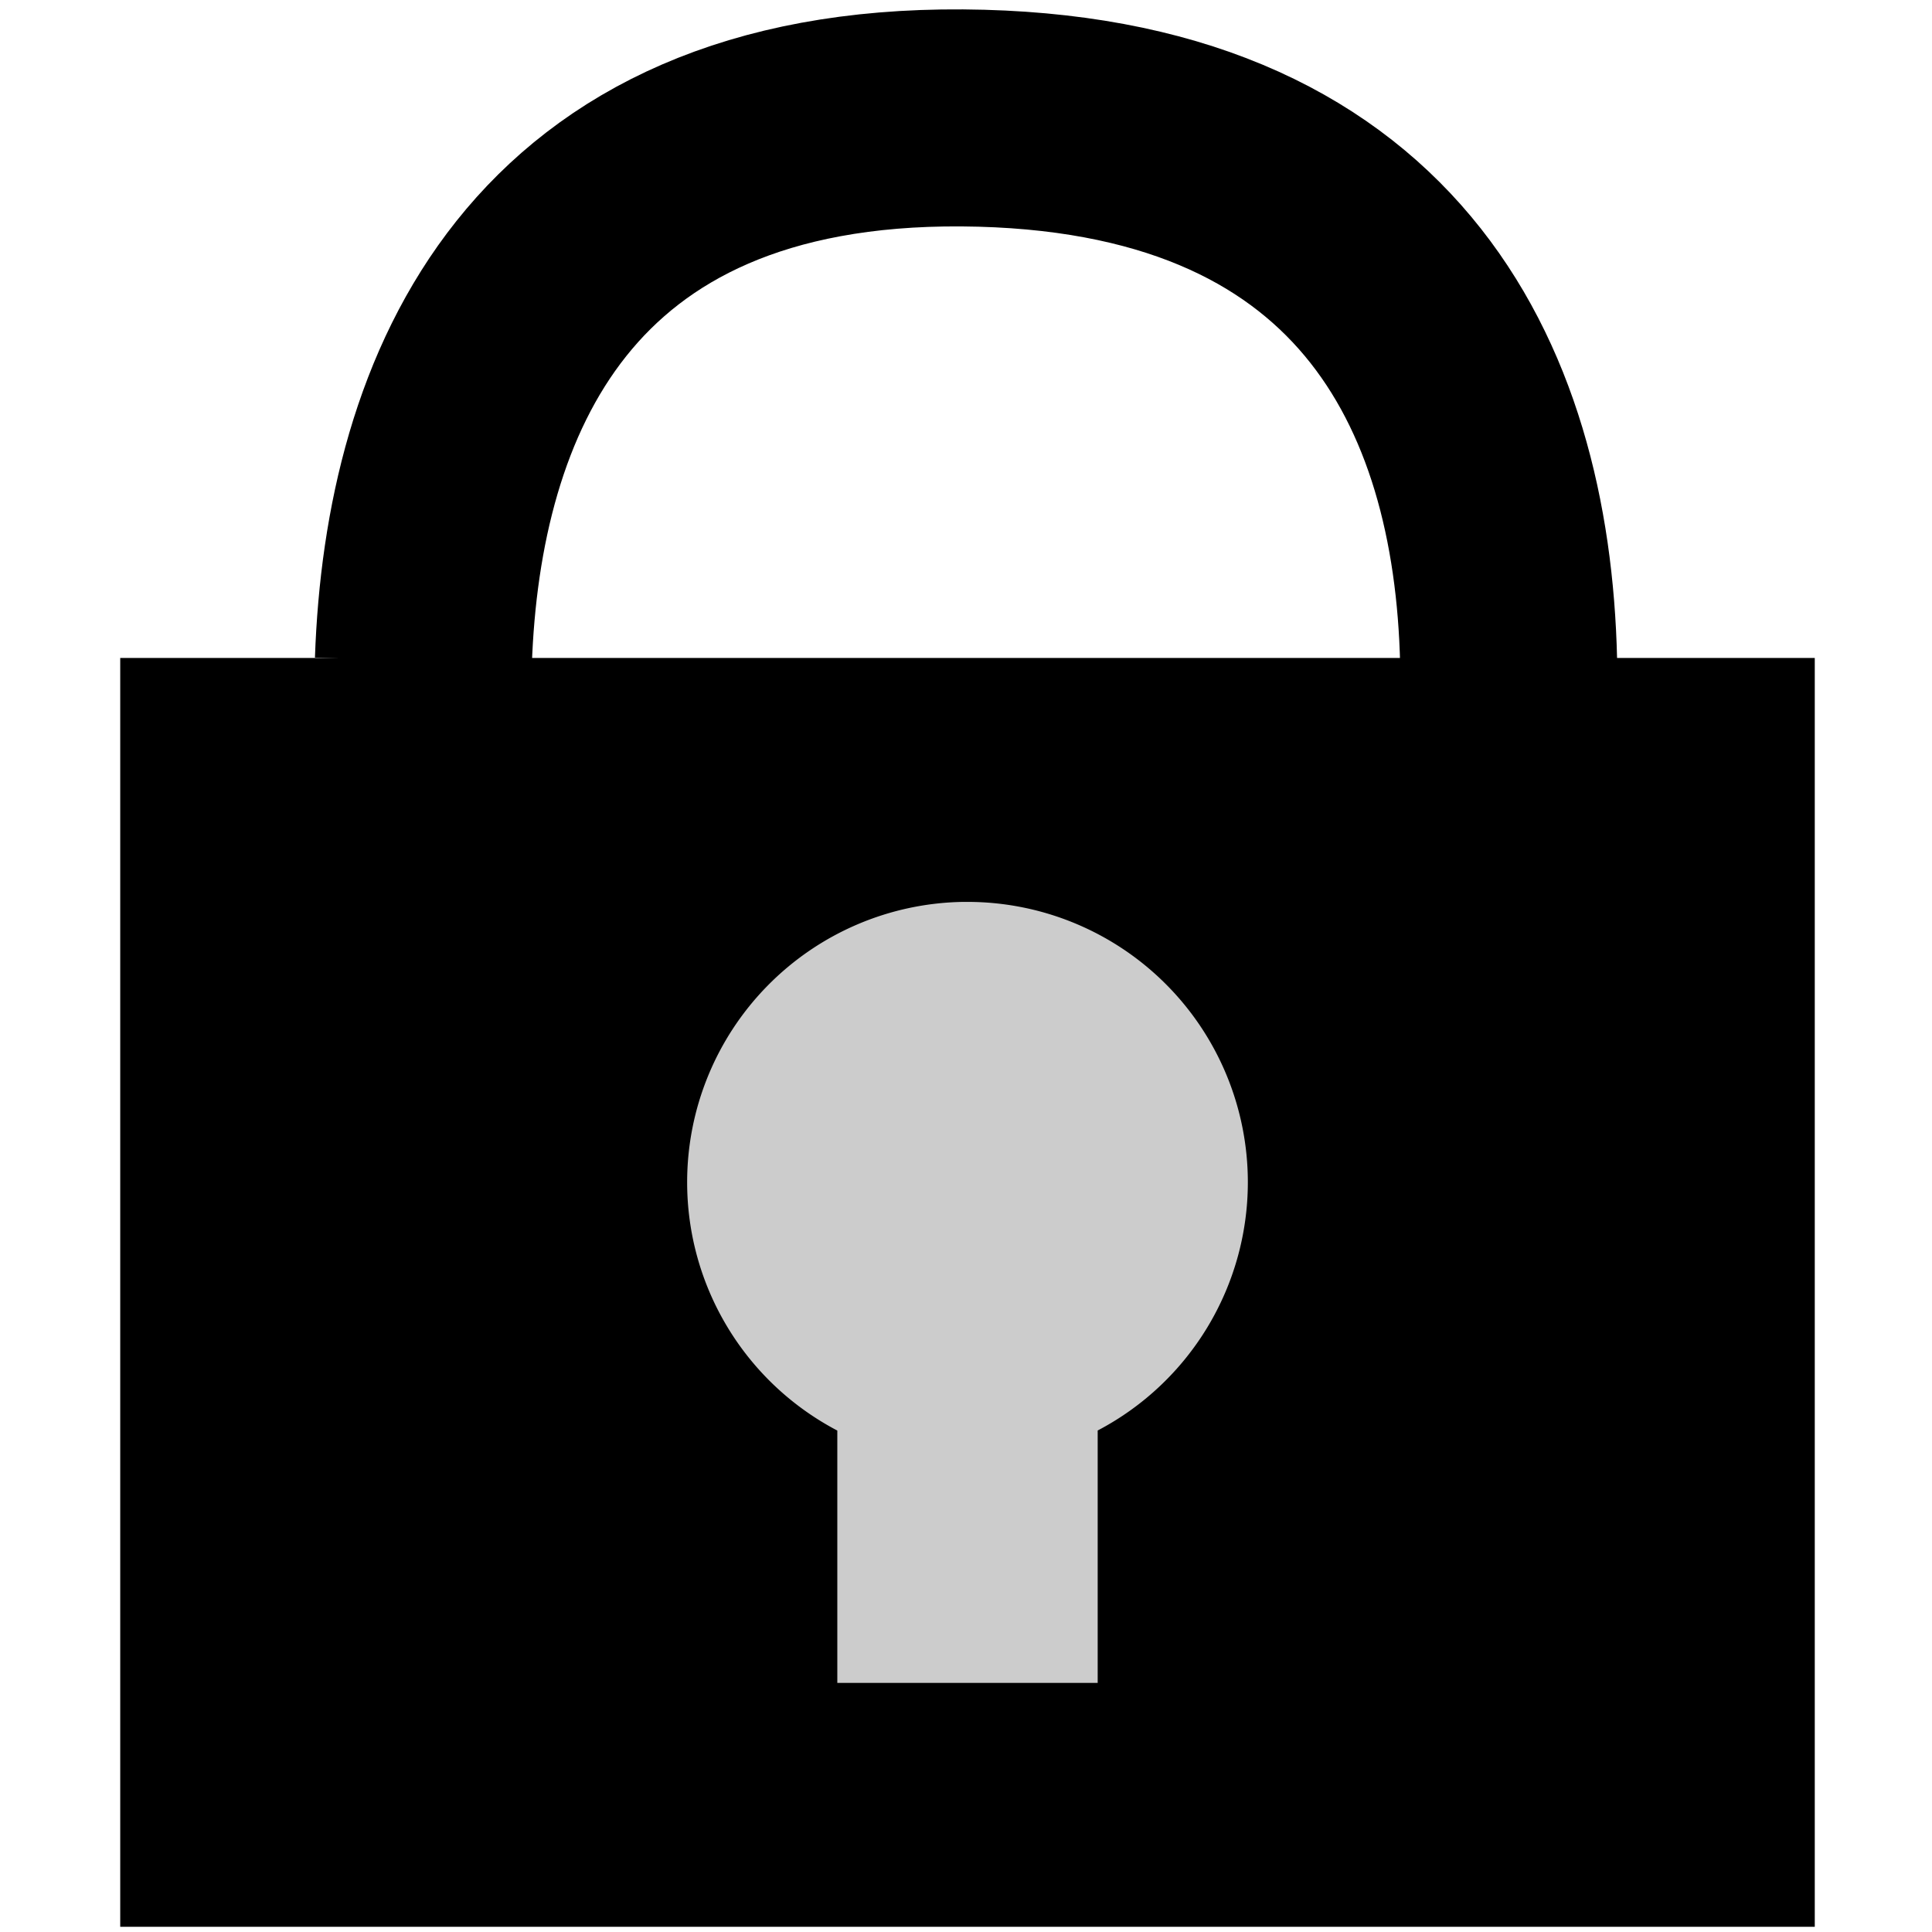 <svg xmlns="http://www.w3.org/2000/svg" width="61" height="61" viewBox="0 0 16.14 16.14"><path style="fill:#ccc;stroke-width:.686;stroke-linecap:round;stroke-linejoin:round;paint-order:stroke fill markers" d="M4.61 6.982h6.348v7.517H4.61z"/><path style="fill:#000;stroke:none;stroke-width:.538;stroke-linecap:round;stroke-linejoin:bevel;paint-order:stroke fill markers" d="M3.79 20.742v40h53.42v-40H3.79zm26.575 7.69a8.839 8.839 0 0 1 .135 0 8.839 8.839 0 0 1 8.838 8.838 8.839 8.839 0 0 1-4.734 7.826v7.957h-8.208v-7.955a8.839 8.839 0 0 1-4.734-7.828 8.839 8.839 0 0 1 8.703-8.838z" transform="scale(.265)"/><path style="fill:none;stroke:#000;stroke-width:1.813;stroke-linecap:butt;stroke-linejoin:miter;stroke-miterlimit:4;stroke-dasharray:none;stroke-opacity:1" d="M3.537 5.525C3.614 3.295 4.589.961 8.039.985c3.45.025 4.51 2.211 4.564 4.54"/></svg>